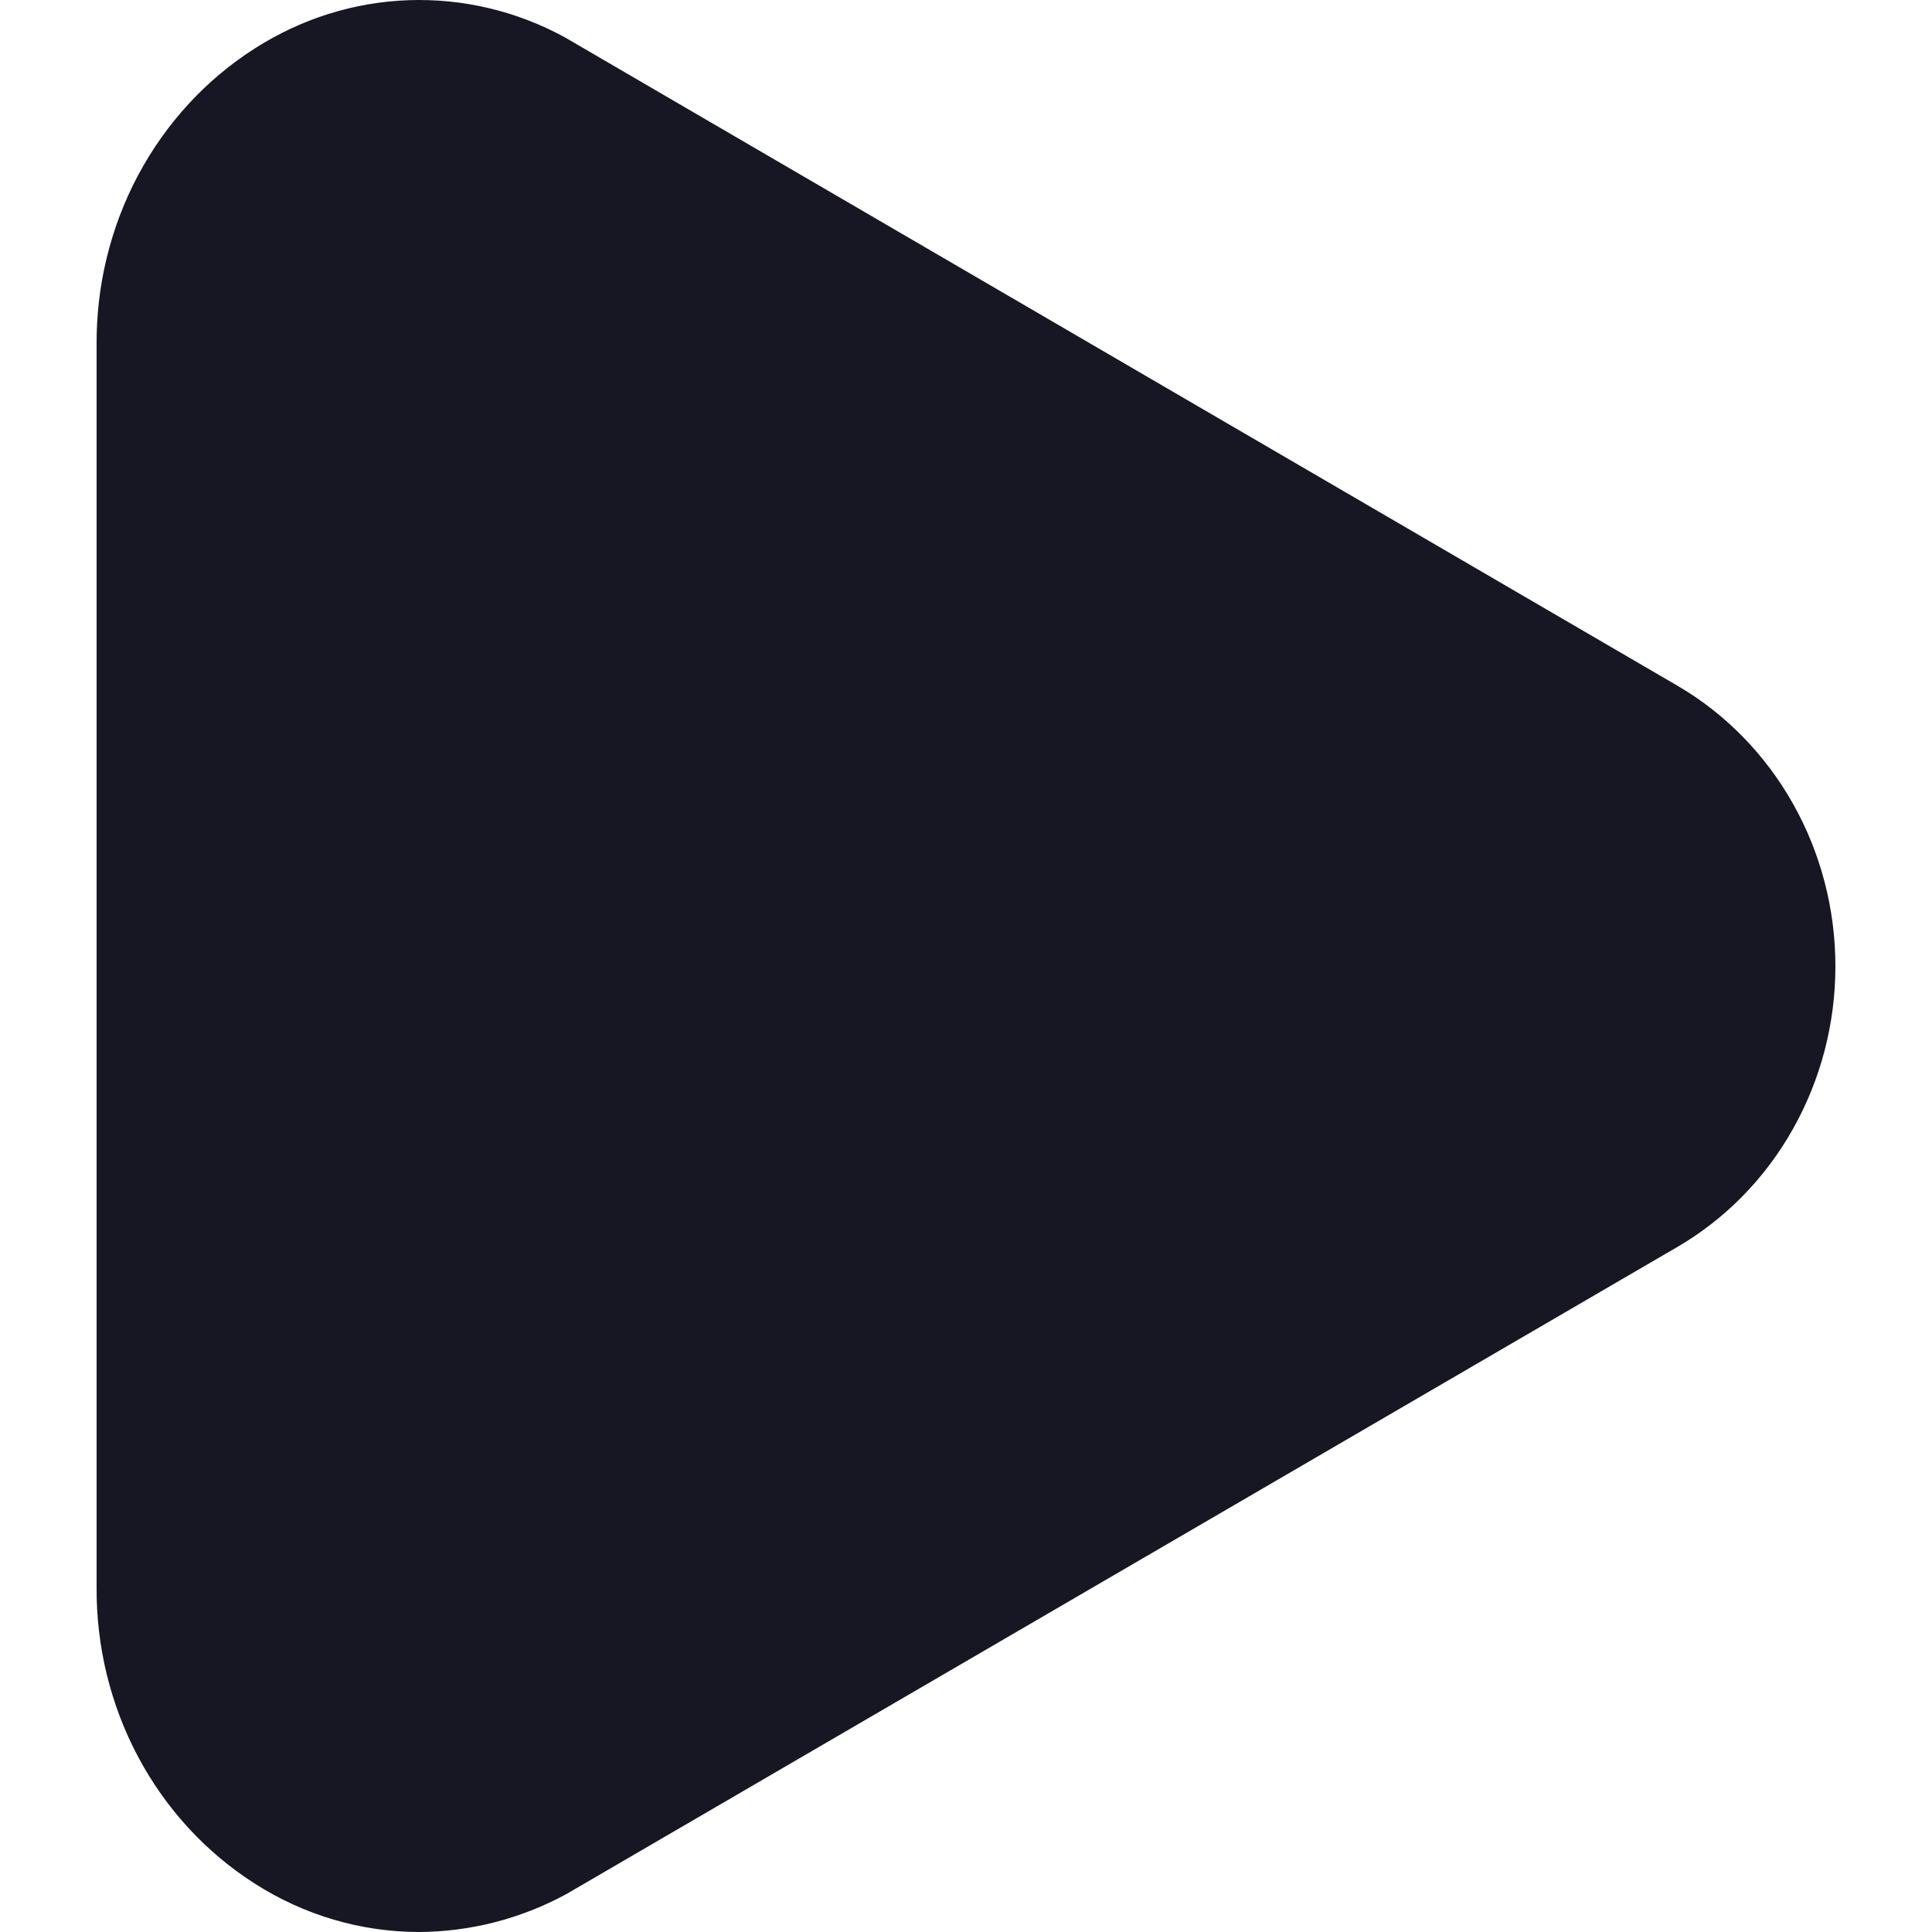 <svg width="20" height="20" viewBox="0 0 20 20" fill="none" xmlns="http://www.w3.org/2000/svg">
<path d="M17.364 7.098L5.843 0.384C5.345 0.113 4.788 -0.018 4.227 0.002C3.665 0.022 3.119 0.194 2.64 0.5C2.134 0.821 1.718 1.274 1.43 1.813C1.143 2.352 0.995 2.96 1 3.576V16.425C0.995 17.041 1.143 17.648 1.43 18.187C1.717 18.726 2.133 19.178 2.639 19.5C3.149 19.826 3.736 19.999 4.335 20C4.866 19.998 5.39 19.864 5.862 19.608L17.363 12.909C17.859 12.62 18.273 12.199 18.56 11.688C18.848 11.177 19 10.596 19 10.004C19 9.412 18.849 8.831 18.561 8.32C18.273 7.809 17.86 7.387 17.364 7.098H17.364Z" fill="#171723"/>
</svg>
